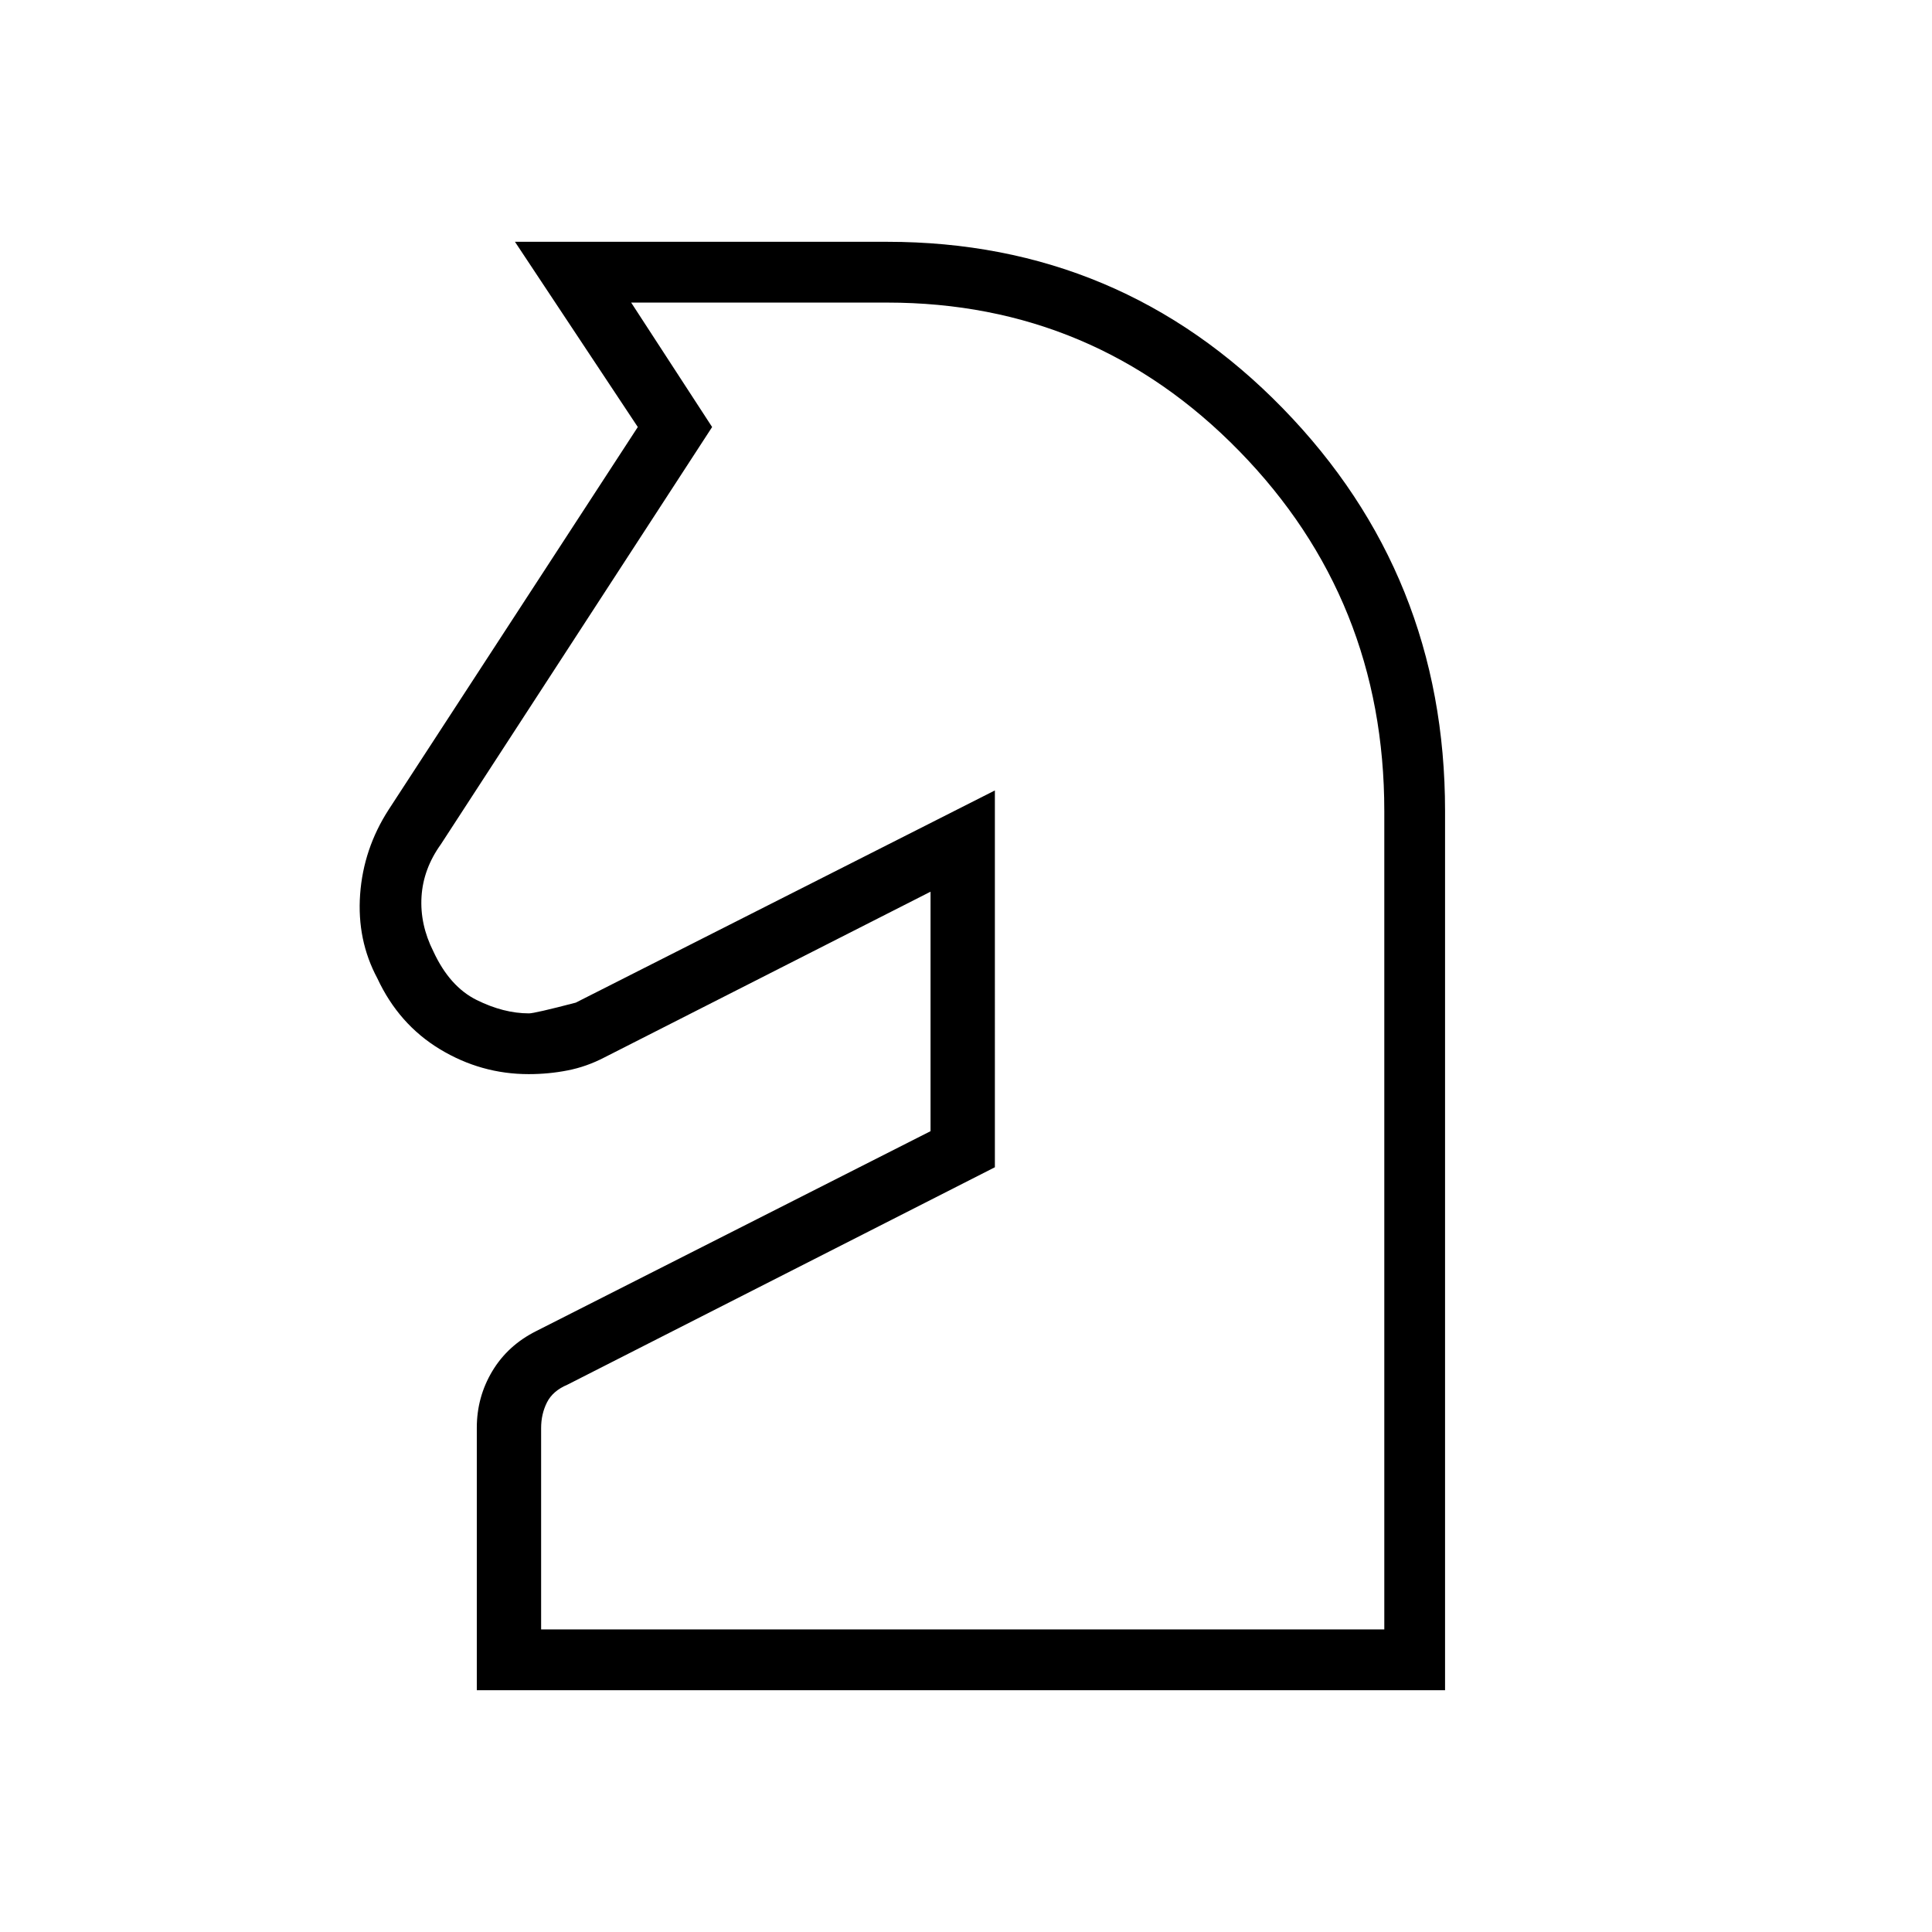 <svg xmlns="http://www.w3.org/2000/svg" height="48" viewBox="0 -960 960 960" width="48"><path d="M236.92-120.15v-130.39q0-15.28 7.71-28.15 7.71-12.86 21.87-19.93l195.88-99.3v-119l-162.03 82.34q-8.87 4.62-18.29 6.46-9.42 1.85-19.35 1.85-23.65 0-44.11-12.38-20.46-12.37-31.1-35.22-10.19-19.01-8.56-41.71 1.64-22.69 14.18-42.11l123.8-190.12-61.04-92.04h184.89q116.04 0 196.65 82.76 80.62 82.75 80.62 200.09v436.85H236.92Zm31.96-30.2h418.97v-406.62q0-105.12-72.07-178.9-72.06-73.78-175.01-73.78H313.62l40.23 61.84-134.76 207.3q-8.8 12.25-9.64 26.09-.83 13.84 5.9 27.19 8.07 17.46 21.48 24.11 13.41 6.66 26.03 6.66 2.79 0 23.23-5.33l208.26-105.44V-380L281.96-271.96q-7.31 3.08-10.19 8.84-2.89 5.77-2.89 12.7v100.07Zm193.5-366.57Z"/></svg>